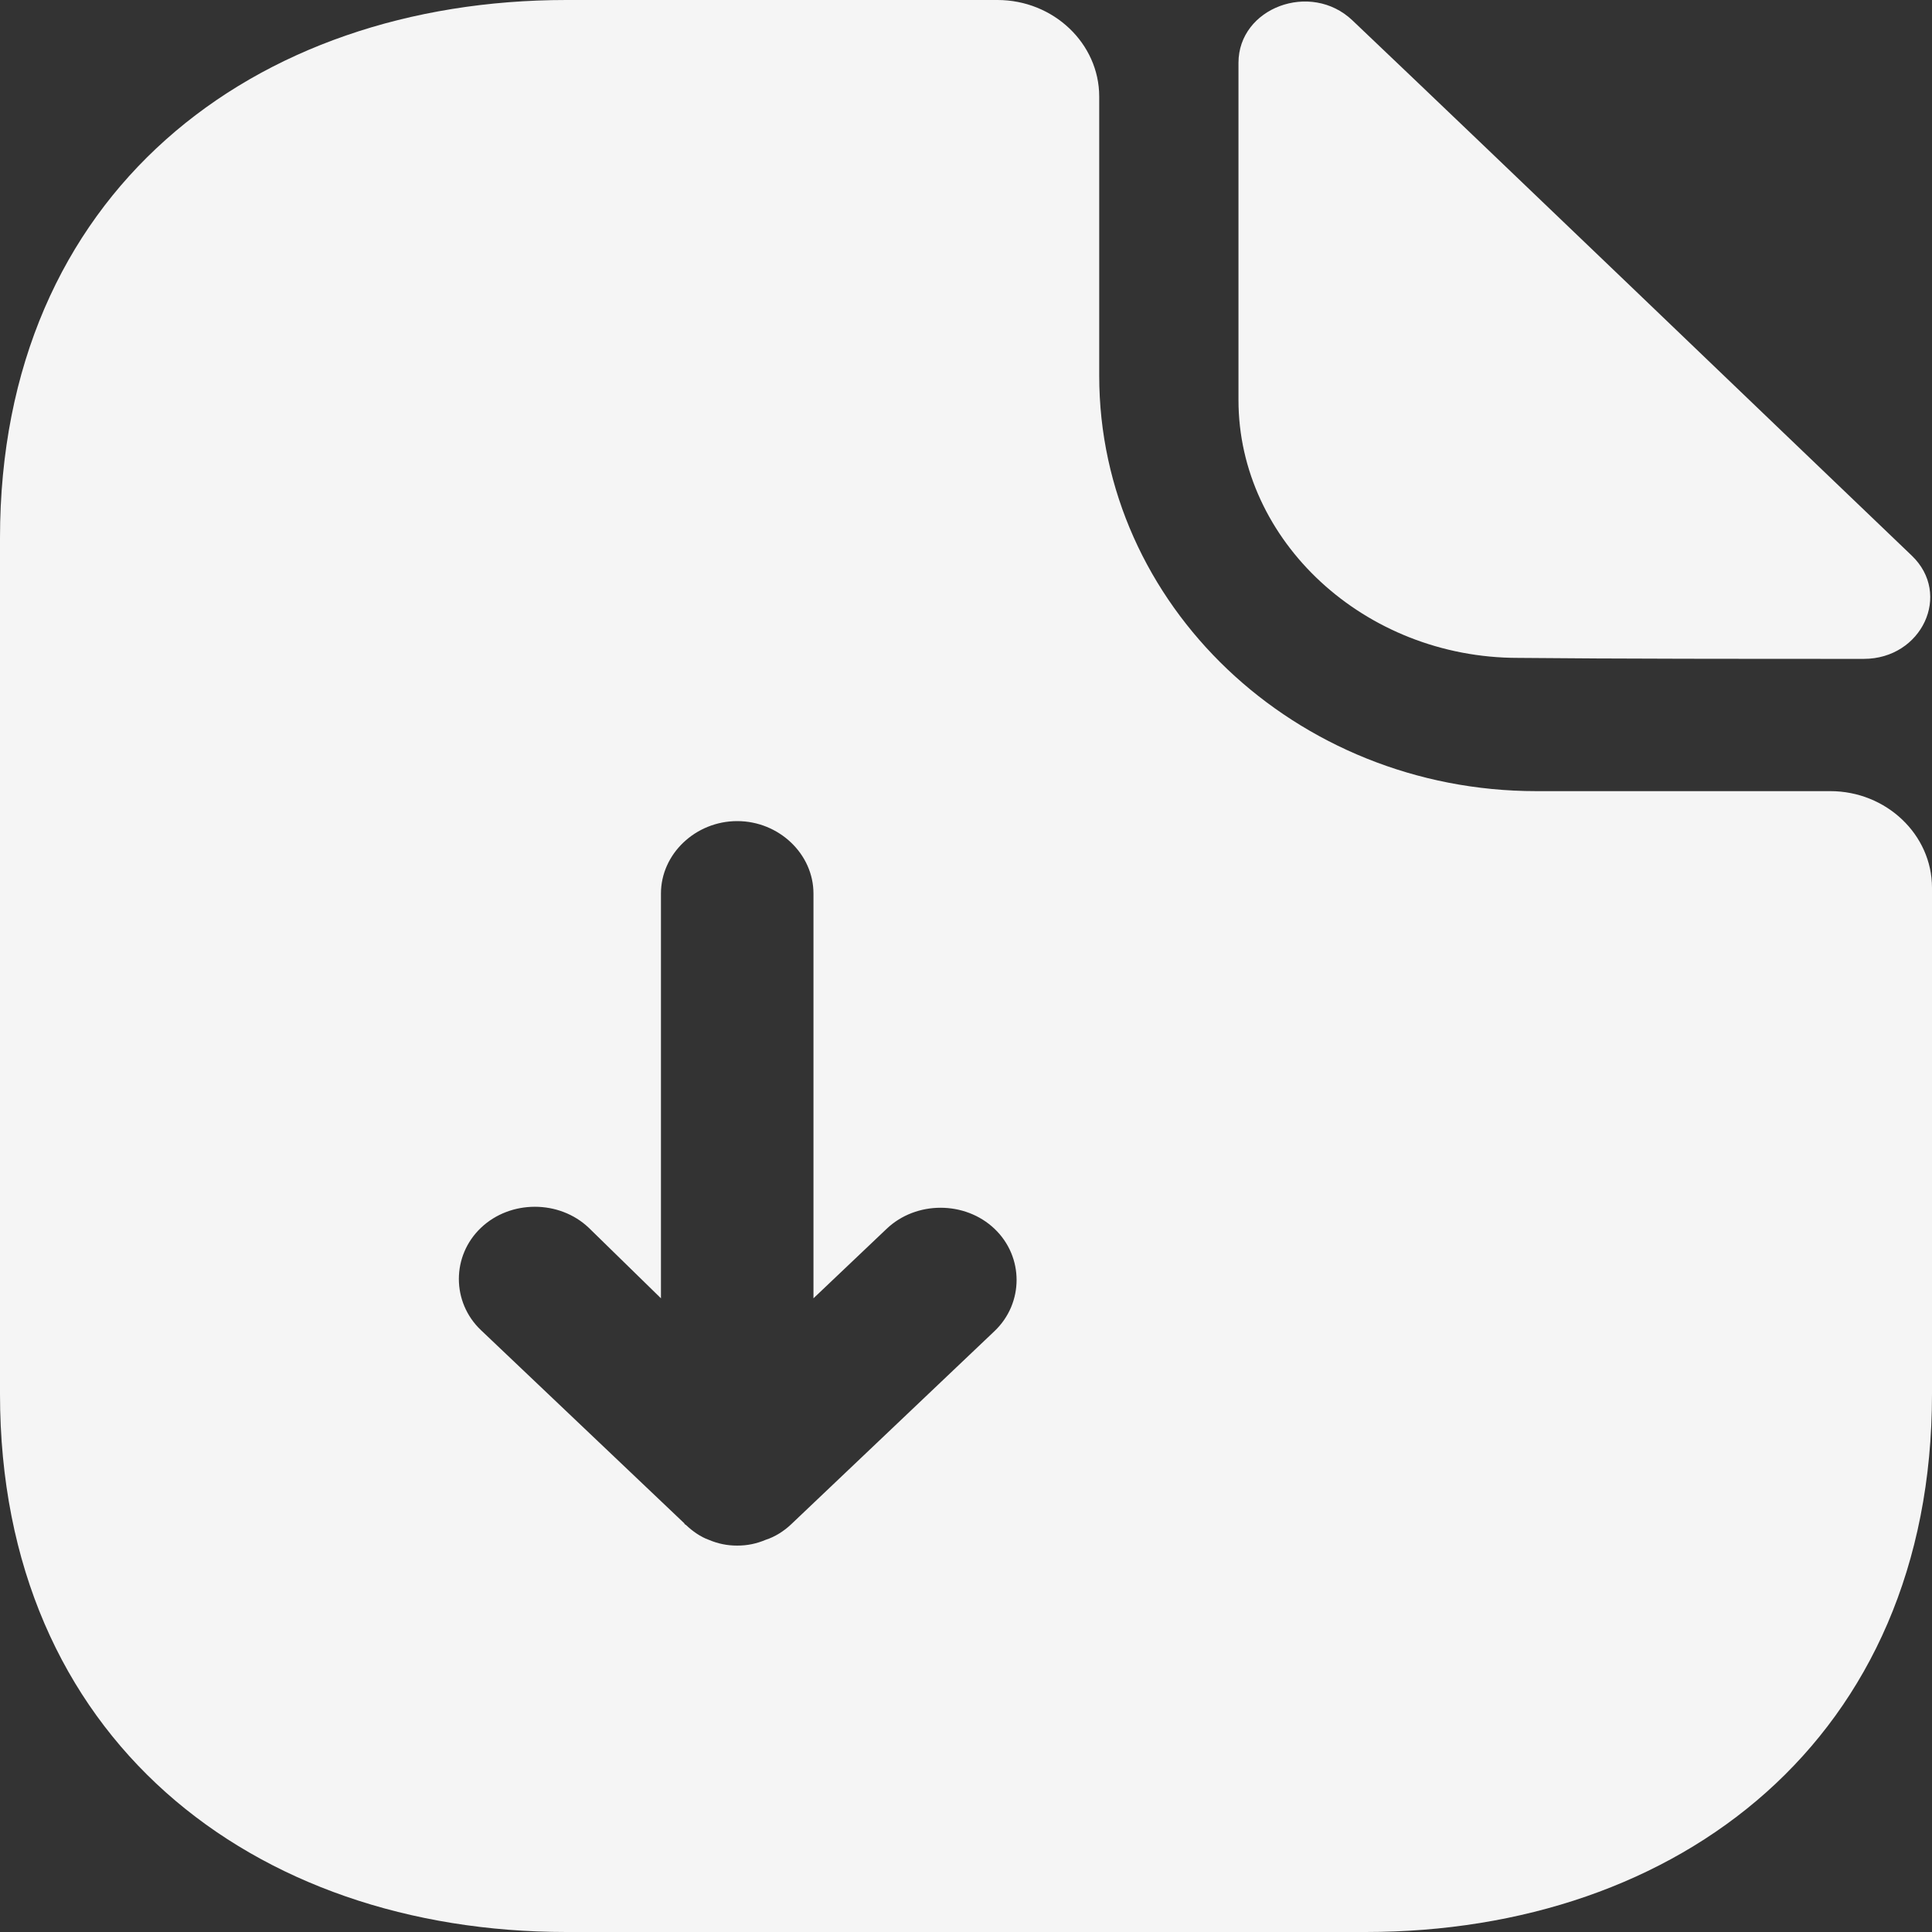 <svg width="65" height="65" viewBox="0 0 65 65" fill="none" xmlns="http://www.w3.org/2000/svg">
<rect x="0" y="0" width="65" height="65" fill="#333333" stroke="none"/>
<path d="M61.579 26.617H51.692C43.584 26.617 36.982 20.345 36.982 12.643V3.25C36.982 1.462 35.442 0 33.56 0H19.055C8.518 0 0 6.5 0 18.102V46.898C0 58.5 8.518 65 19.055 65H45.945C56.482 65 65 58.5 65 46.898V29.867C65 28.08 63.461 26.617 61.579 26.617ZM33.458 44.785L26.616 51.285C26.376 51.513 26.068 51.708 25.761 51.805C25.453 51.935 25.145 52 24.803 52C24.46 52 24.153 51.935 23.845 51.805C23.571 51.708 23.297 51.513 23.092 51.318C23.058 51.285 23.024 51.285 23.024 51.252L16.182 44.752C15.19 43.81 15.19 42.25 16.182 41.307C17.174 40.365 18.816 40.365 19.808 41.307L22.237 43.68V30.062C22.237 28.73 23.4 27.625 24.803 27.625C26.205 27.625 27.368 28.73 27.368 30.062V43.68L29.832 41.34C30.824 40.398 32.466 40.398 33.458 41.34C34.45 42.282 34.45 43.843 33.458 44.785Z" fill="#F5F5F5"/>
<path d="M51.075 22.134C54.325 22.167 58.841 22.167 62.707 22.167C64.657 22.167 65.683 19.989 64.315 18.689C59.388 13.977 50.562 5.494 45.499 0.684C44.096 -0.648 41.667 0.262 41.667 2.114V13.457C41.667 18.202 45.91 22.134 51.075 22.134Z" fill="#F5F5F5"/>
</svg>
